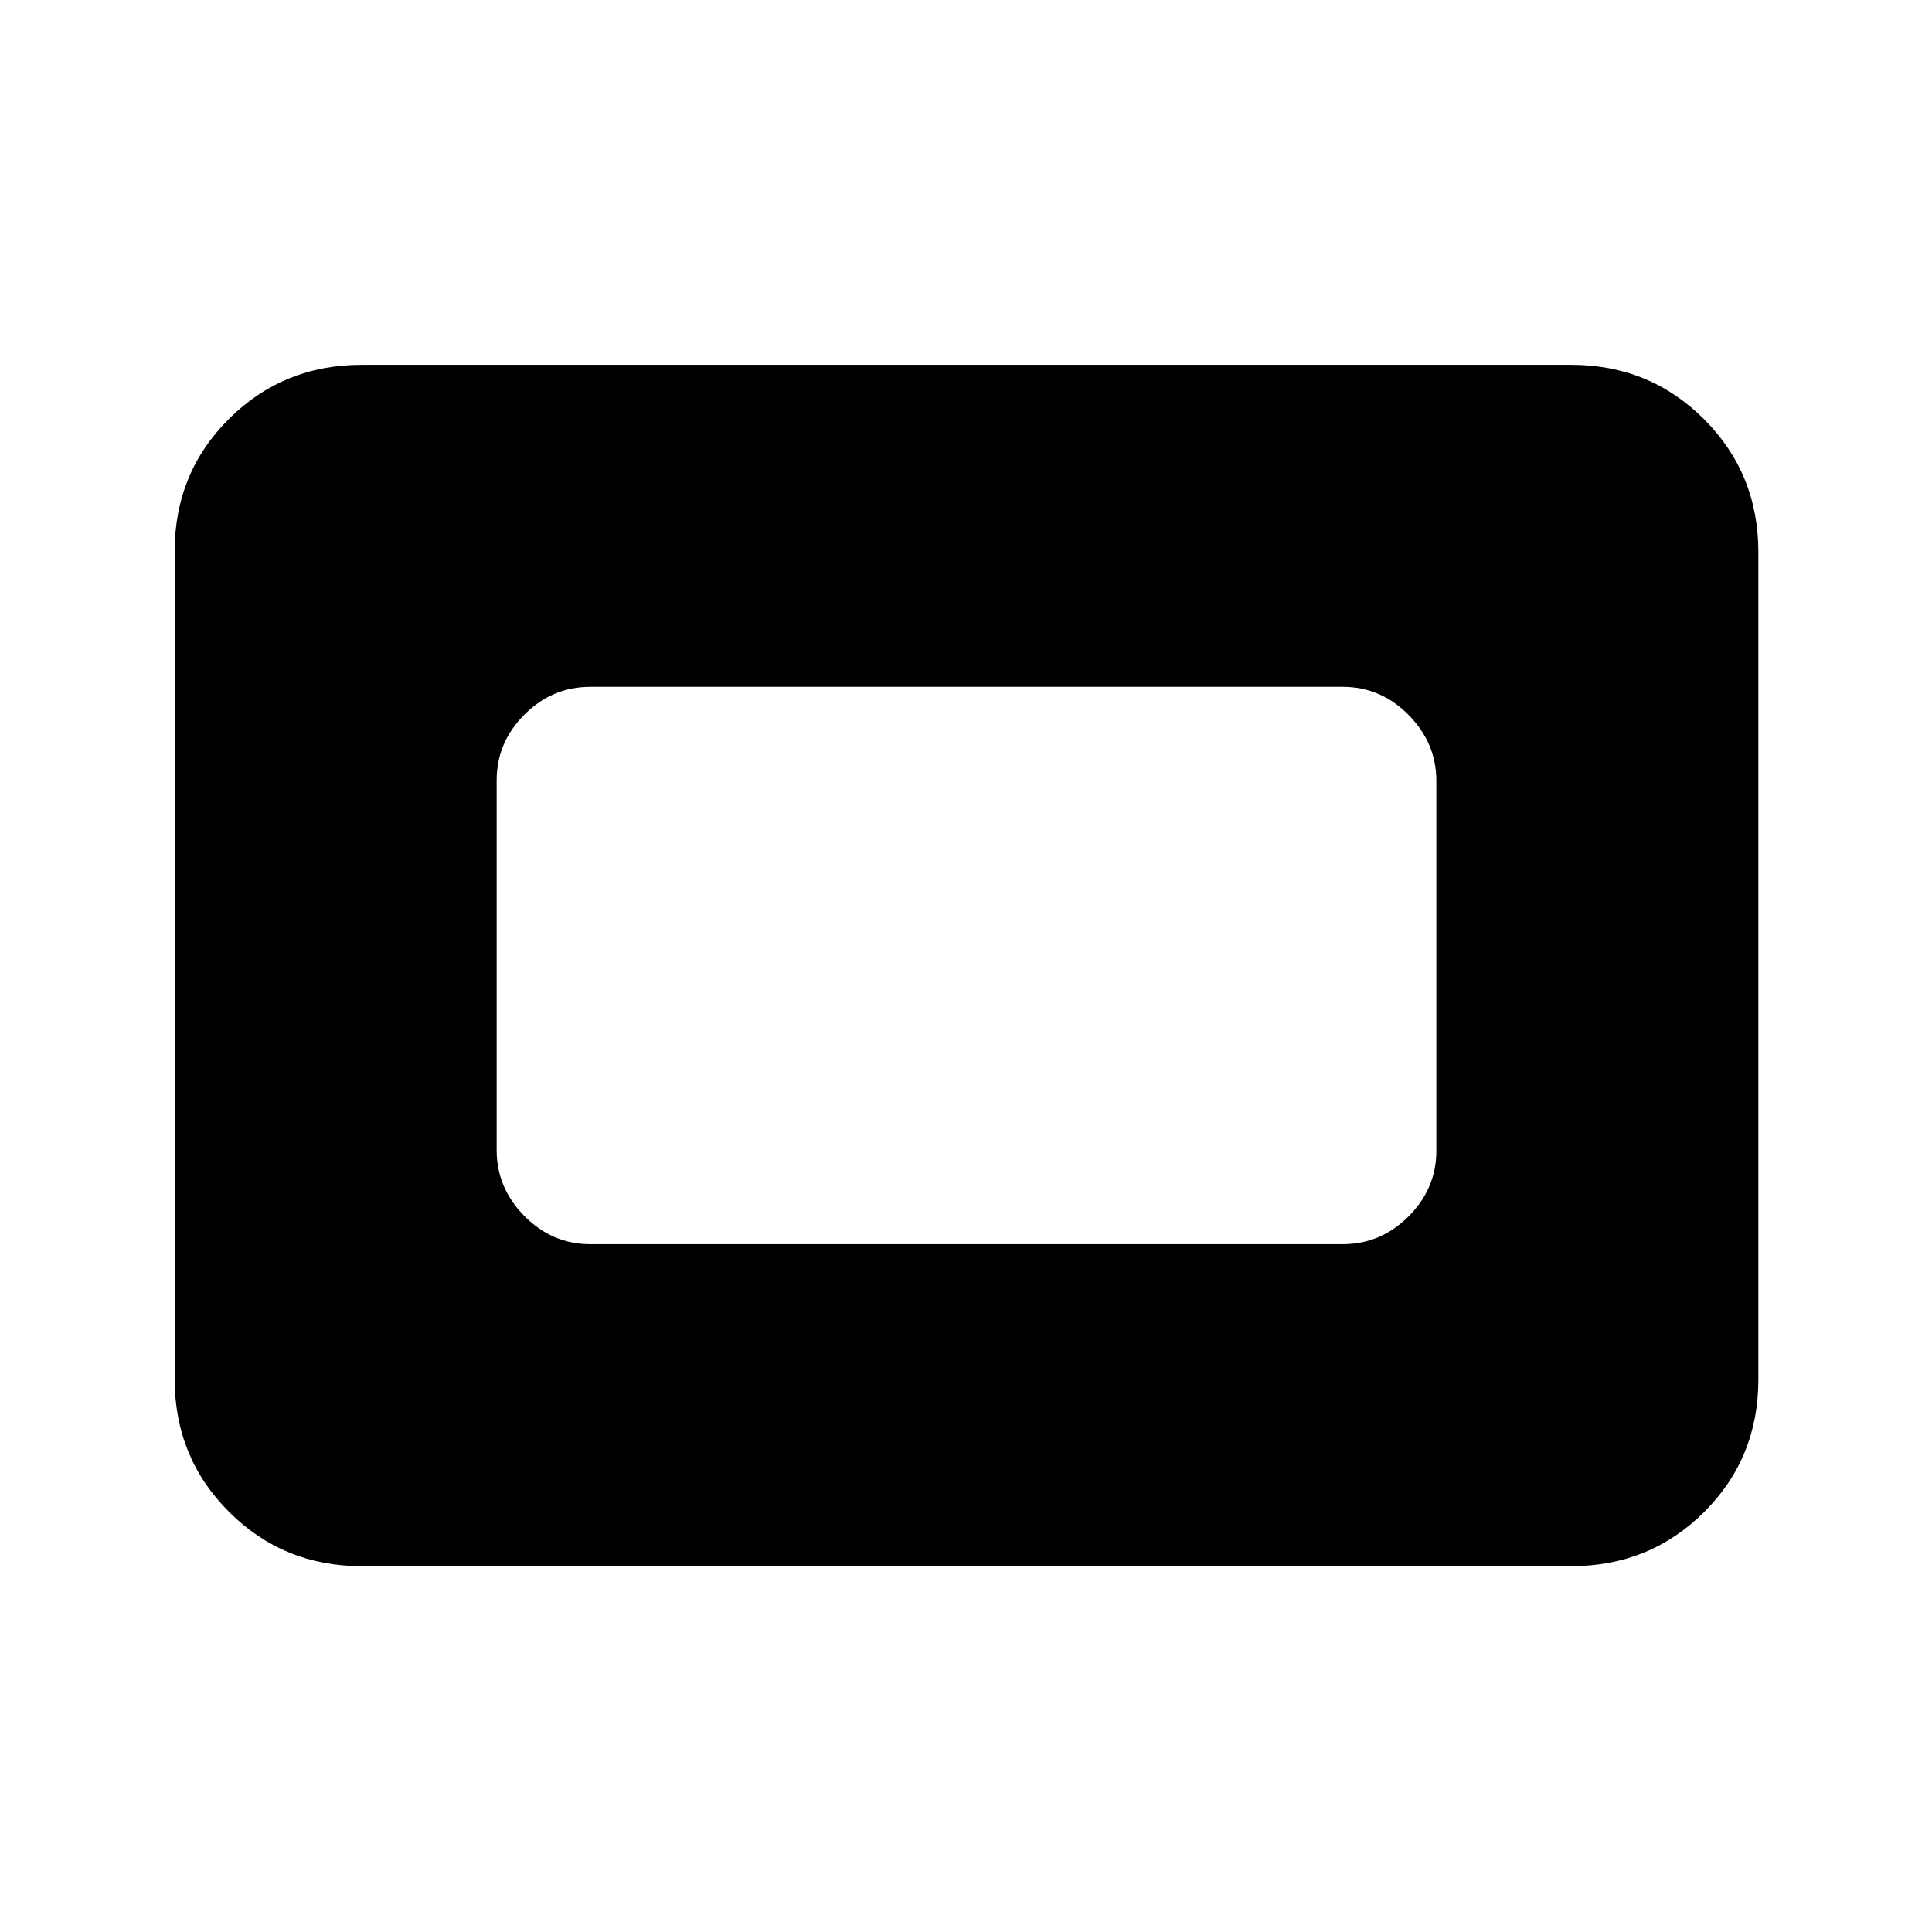 <svg xmlns="http://www.w3.org/2000/svg" height="20" viewBox="0 96 960 960" width="20"><path d="M179.783 874.218q-39.005 0-66.003-27.01-26.998-27.01-26.998-66.031V370q0-39.022 26.998-65.87 26.998-26.848 66.003-26.848h600.934q39.005 0 66.003 27.01 26.998 27.01 26.998 66.031V781.5q0 39.022-26.998 65.87-26.998 26.848-66.003 26.848H179.783Zm113.501-160.001h373.932q18.888 0 32.694-13.795 13.807-13.795 13.807-32.665V484.066q0-18.87-13.807-32.826-13.806-13.957-32.694-13.957H293.284q-18.888 0-32.694 13.795-13.807 13.795-13.807 32.665v183.691q0 18.87 13.807 32.826 13.806 13.957 32.694 13.957Z"/></svg>